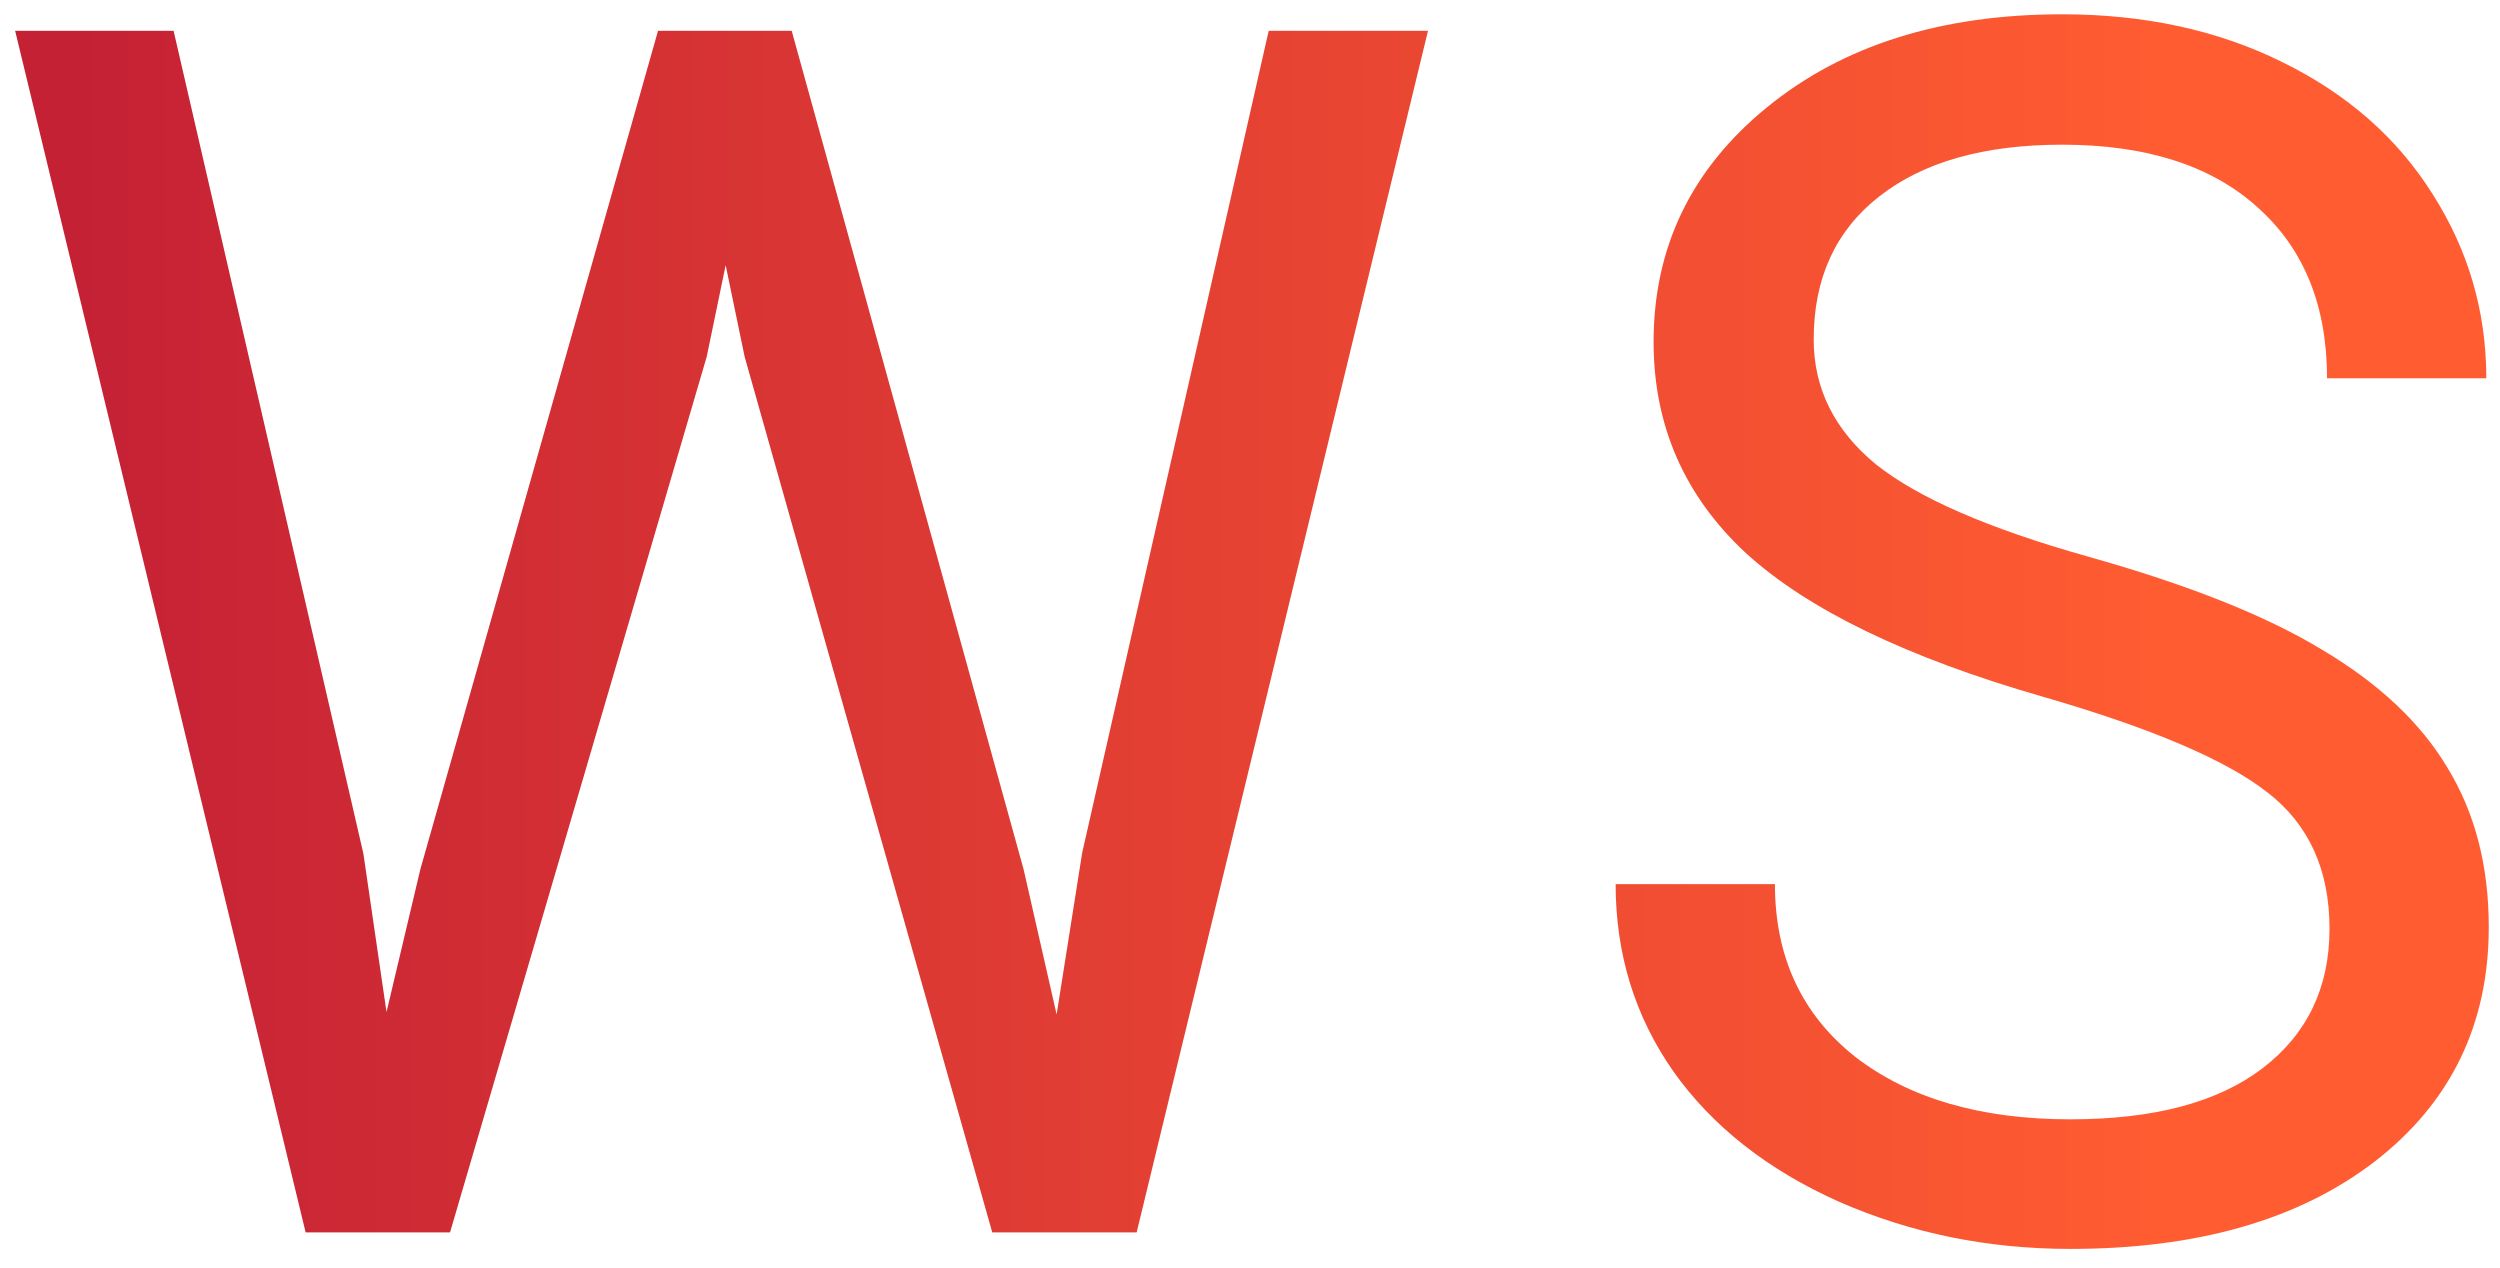 <svg width="71" height="36" viewBox="0 0 71 36" fill="none" xmlns="http://www.w3.org/2000/svg">
<path d="M10.32 24.242L10.977 28.742L11.938 24.688L18.688 0.875H22.484L29.07 24.688L30.008 28.812L30.734 24.219L36.031 0.875H40.555L32.281 35H28.18L21.148 10.133L20.609 7.531L20.07 10.133L12.781 35H8.68L0.43 0.875H4.93L10.32 24.242ZM58.025 19.789C54.166 18.68 51.353 17.32 49.587 15.711C47.837 14.086 46.962 12.086 46.962 9.711C46.962 7.023 48.033 4.805 50.173 3.055C52.33 1.289 55.127 0.406 58.564 0.406C60.908 0.406 62.994 0.859 64.822 1.766C66.666 2.672 68.088 3.922 69.088 5.516C70.103 7.109 70.611 8.852 70.611 10.742H66.088C66.088 8.68 65.431 7.062 64.119 5.891C62.806 4.703 60.955 4.109 58.564 4.109C56.345 4.109 54.611 4.602 53.361 5.586C52.127 6.555 51.509 7.906 51.509 9.641C51.509 11.031 52.095 12.211 53.267 13.18C54.455 14.133 56.462 15.008 59.291 15.805C62.134 16.602 64.353 17.484 65.947 18.453C67.556 19.406 68.744 20.523 69.509 21.805C70.291 23.086 70.681 24.594 70.681 26.328C70.681 29.094 69.603 31.312 67.447 32.984C65.291 34.641 62.408 35.469 58.798 35.469C56.455 35.469 54.267 35.023 52.236 34.133C50.205 33.227 48.634 31.992 47.525 30.43C46.431 28.867 45.884 27.094 45.884 25.109H50.408C50.408 27.172 51.166 28.805 52.681 30.008C54.212 31.195 56.252 31.789 58.798 31.789C61.173 31.789 62.994 31.305 64.259 30.336C65.525 29.367 66.158 28.047 66.158 26.375C66.158 24.703 65.572 23.414 64.4 22.508C63.228 21.586 61.103 20.68 58.025 19.789Z" fill="url(#paint0_linear)"/>
<defs>
<linearGradient id="paint0_linear" x1="2.176" y1="35" x2="70.936" y2="35" gradientUnits="userSpaceOnUse">
<stop stop-color="#C52135"/>
<stop offset="0.859" stop-color="#FF5C32"/>
</linearGradient>
</defs>
</svg>
